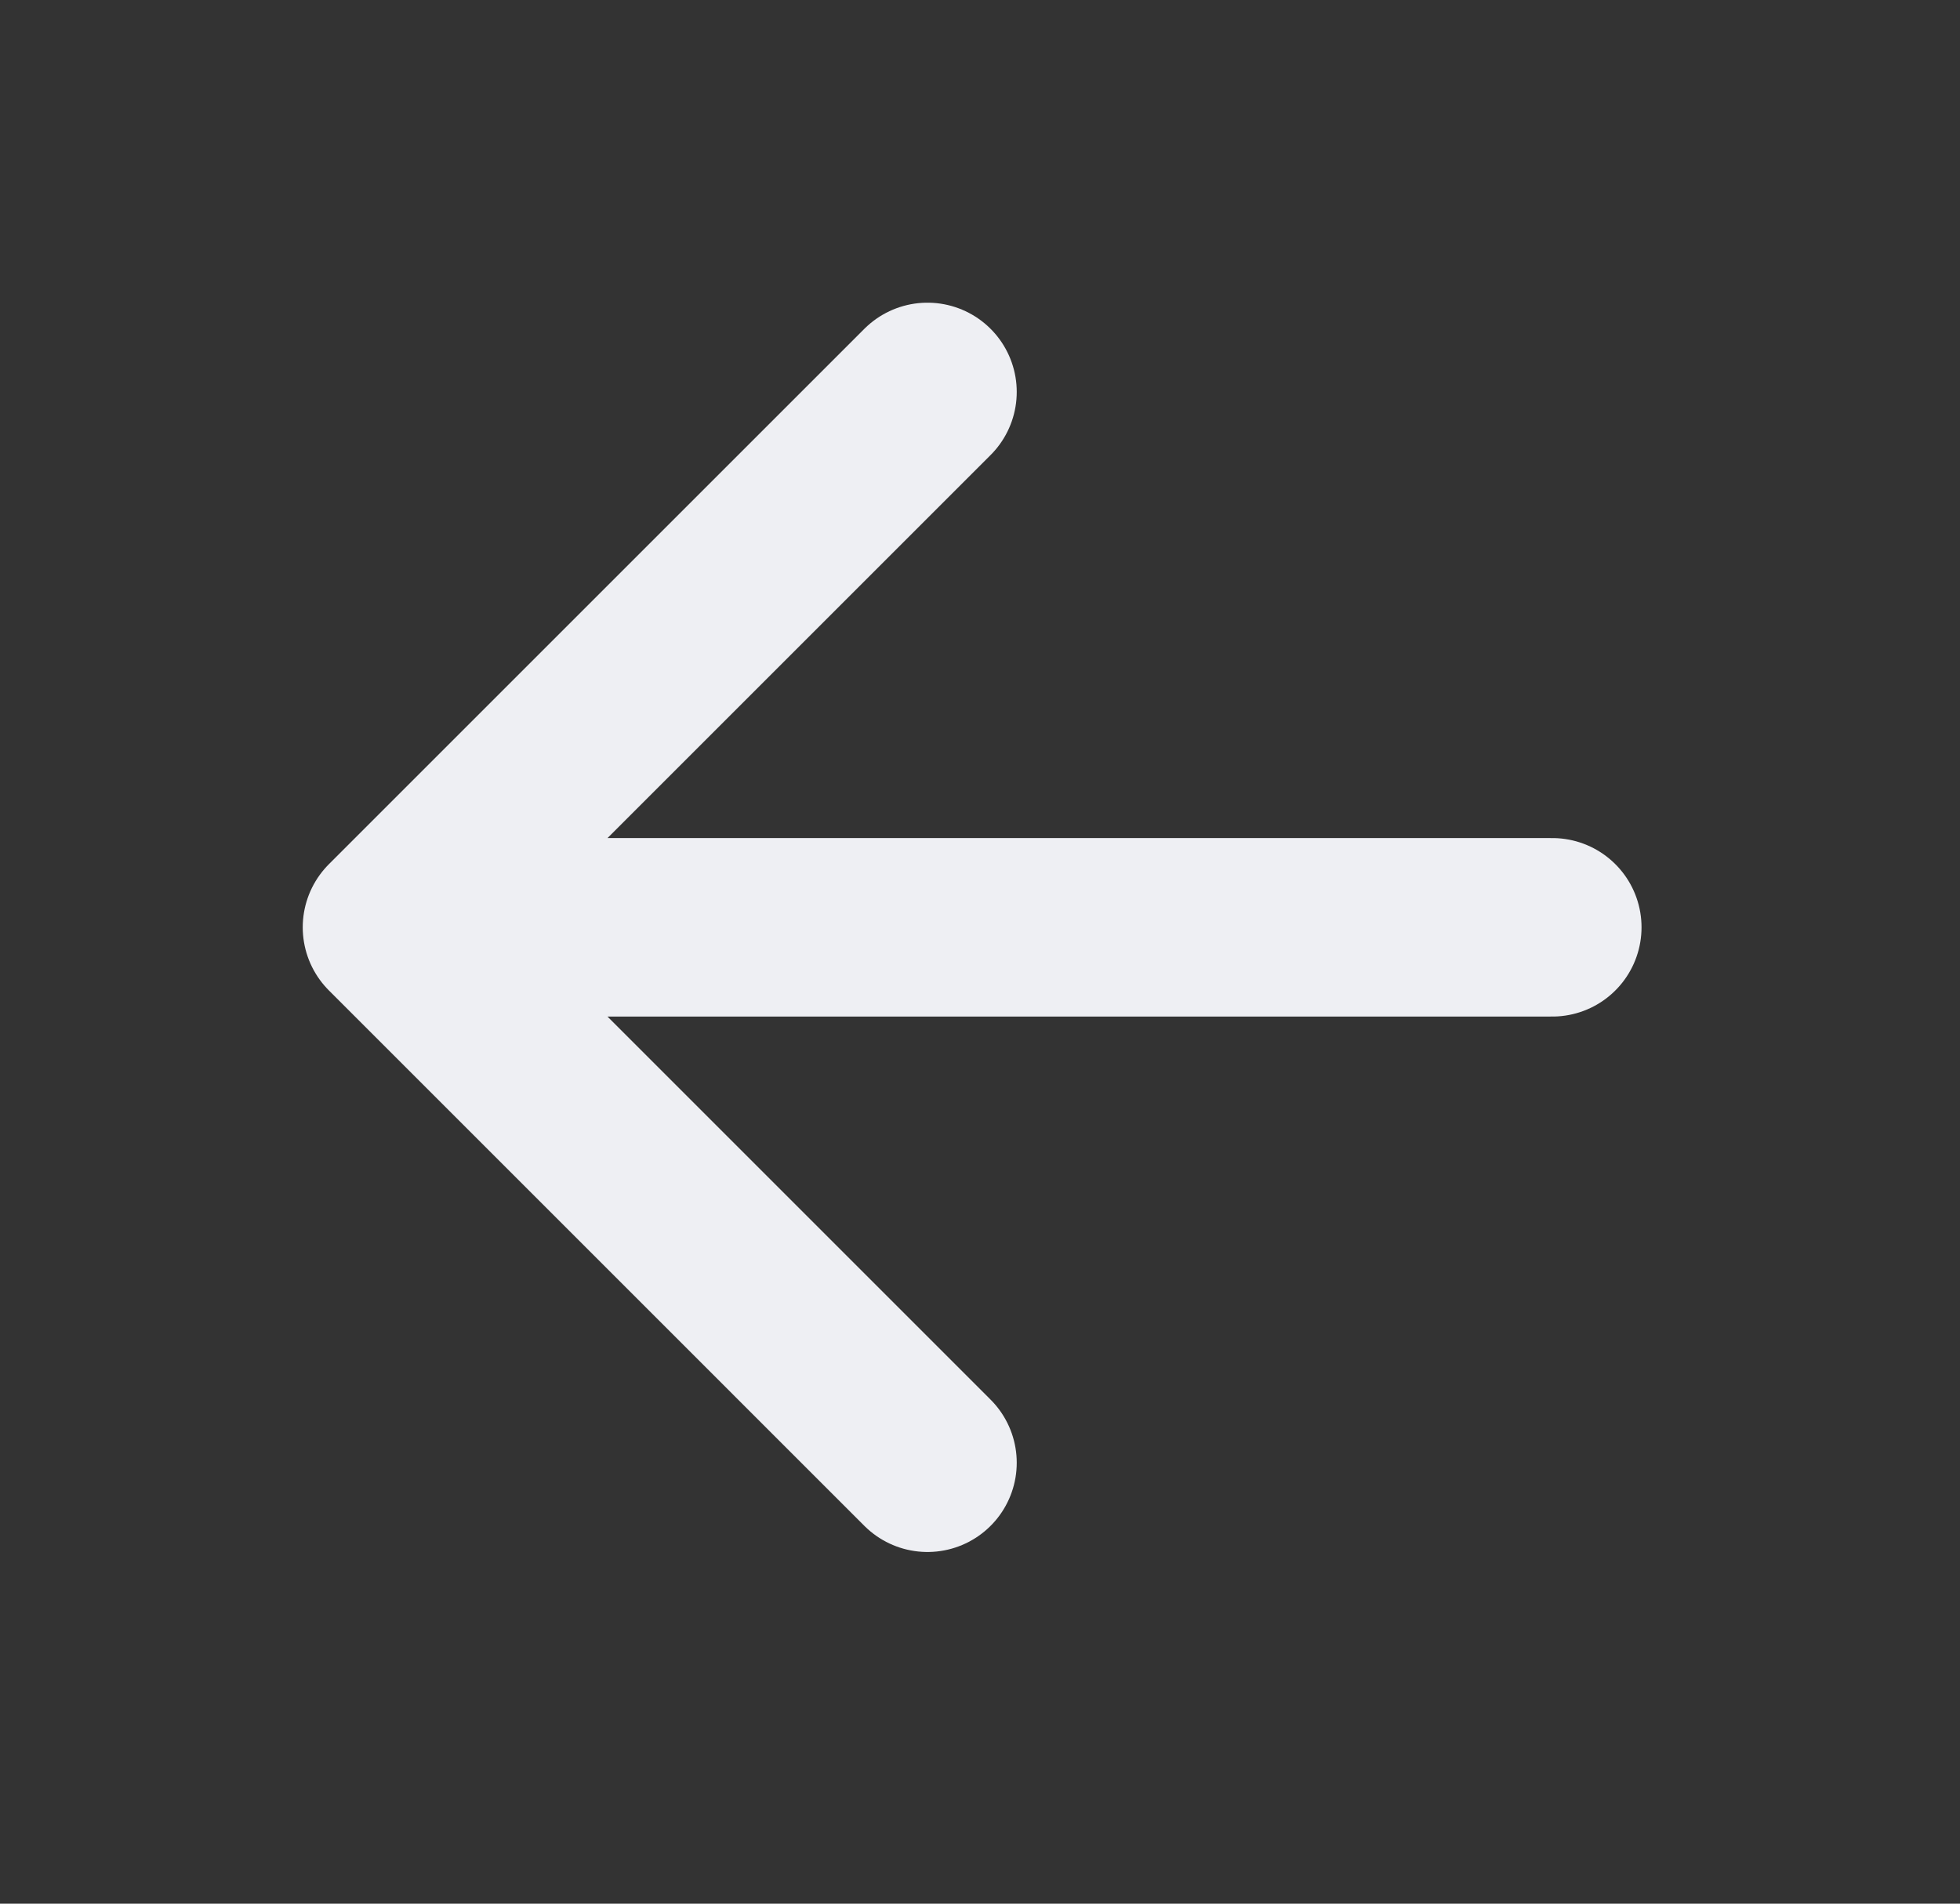 <svg width="35" height="34" viewBox="0 0 35 34" fill="none" xmlns="http://www.w3.org/2000/svg">
<rect x="0" y="0" width="35" height="34" fill="#333333" stroke="none"/>
<path d="M16.562 26.125L7 16.562L16.562 7M8.328 16.562H27.719" stroke="#EEEFF3" stroke-width="3.188" stroke-linecap="round" stroke-linejoin="round"/>
</svg>
